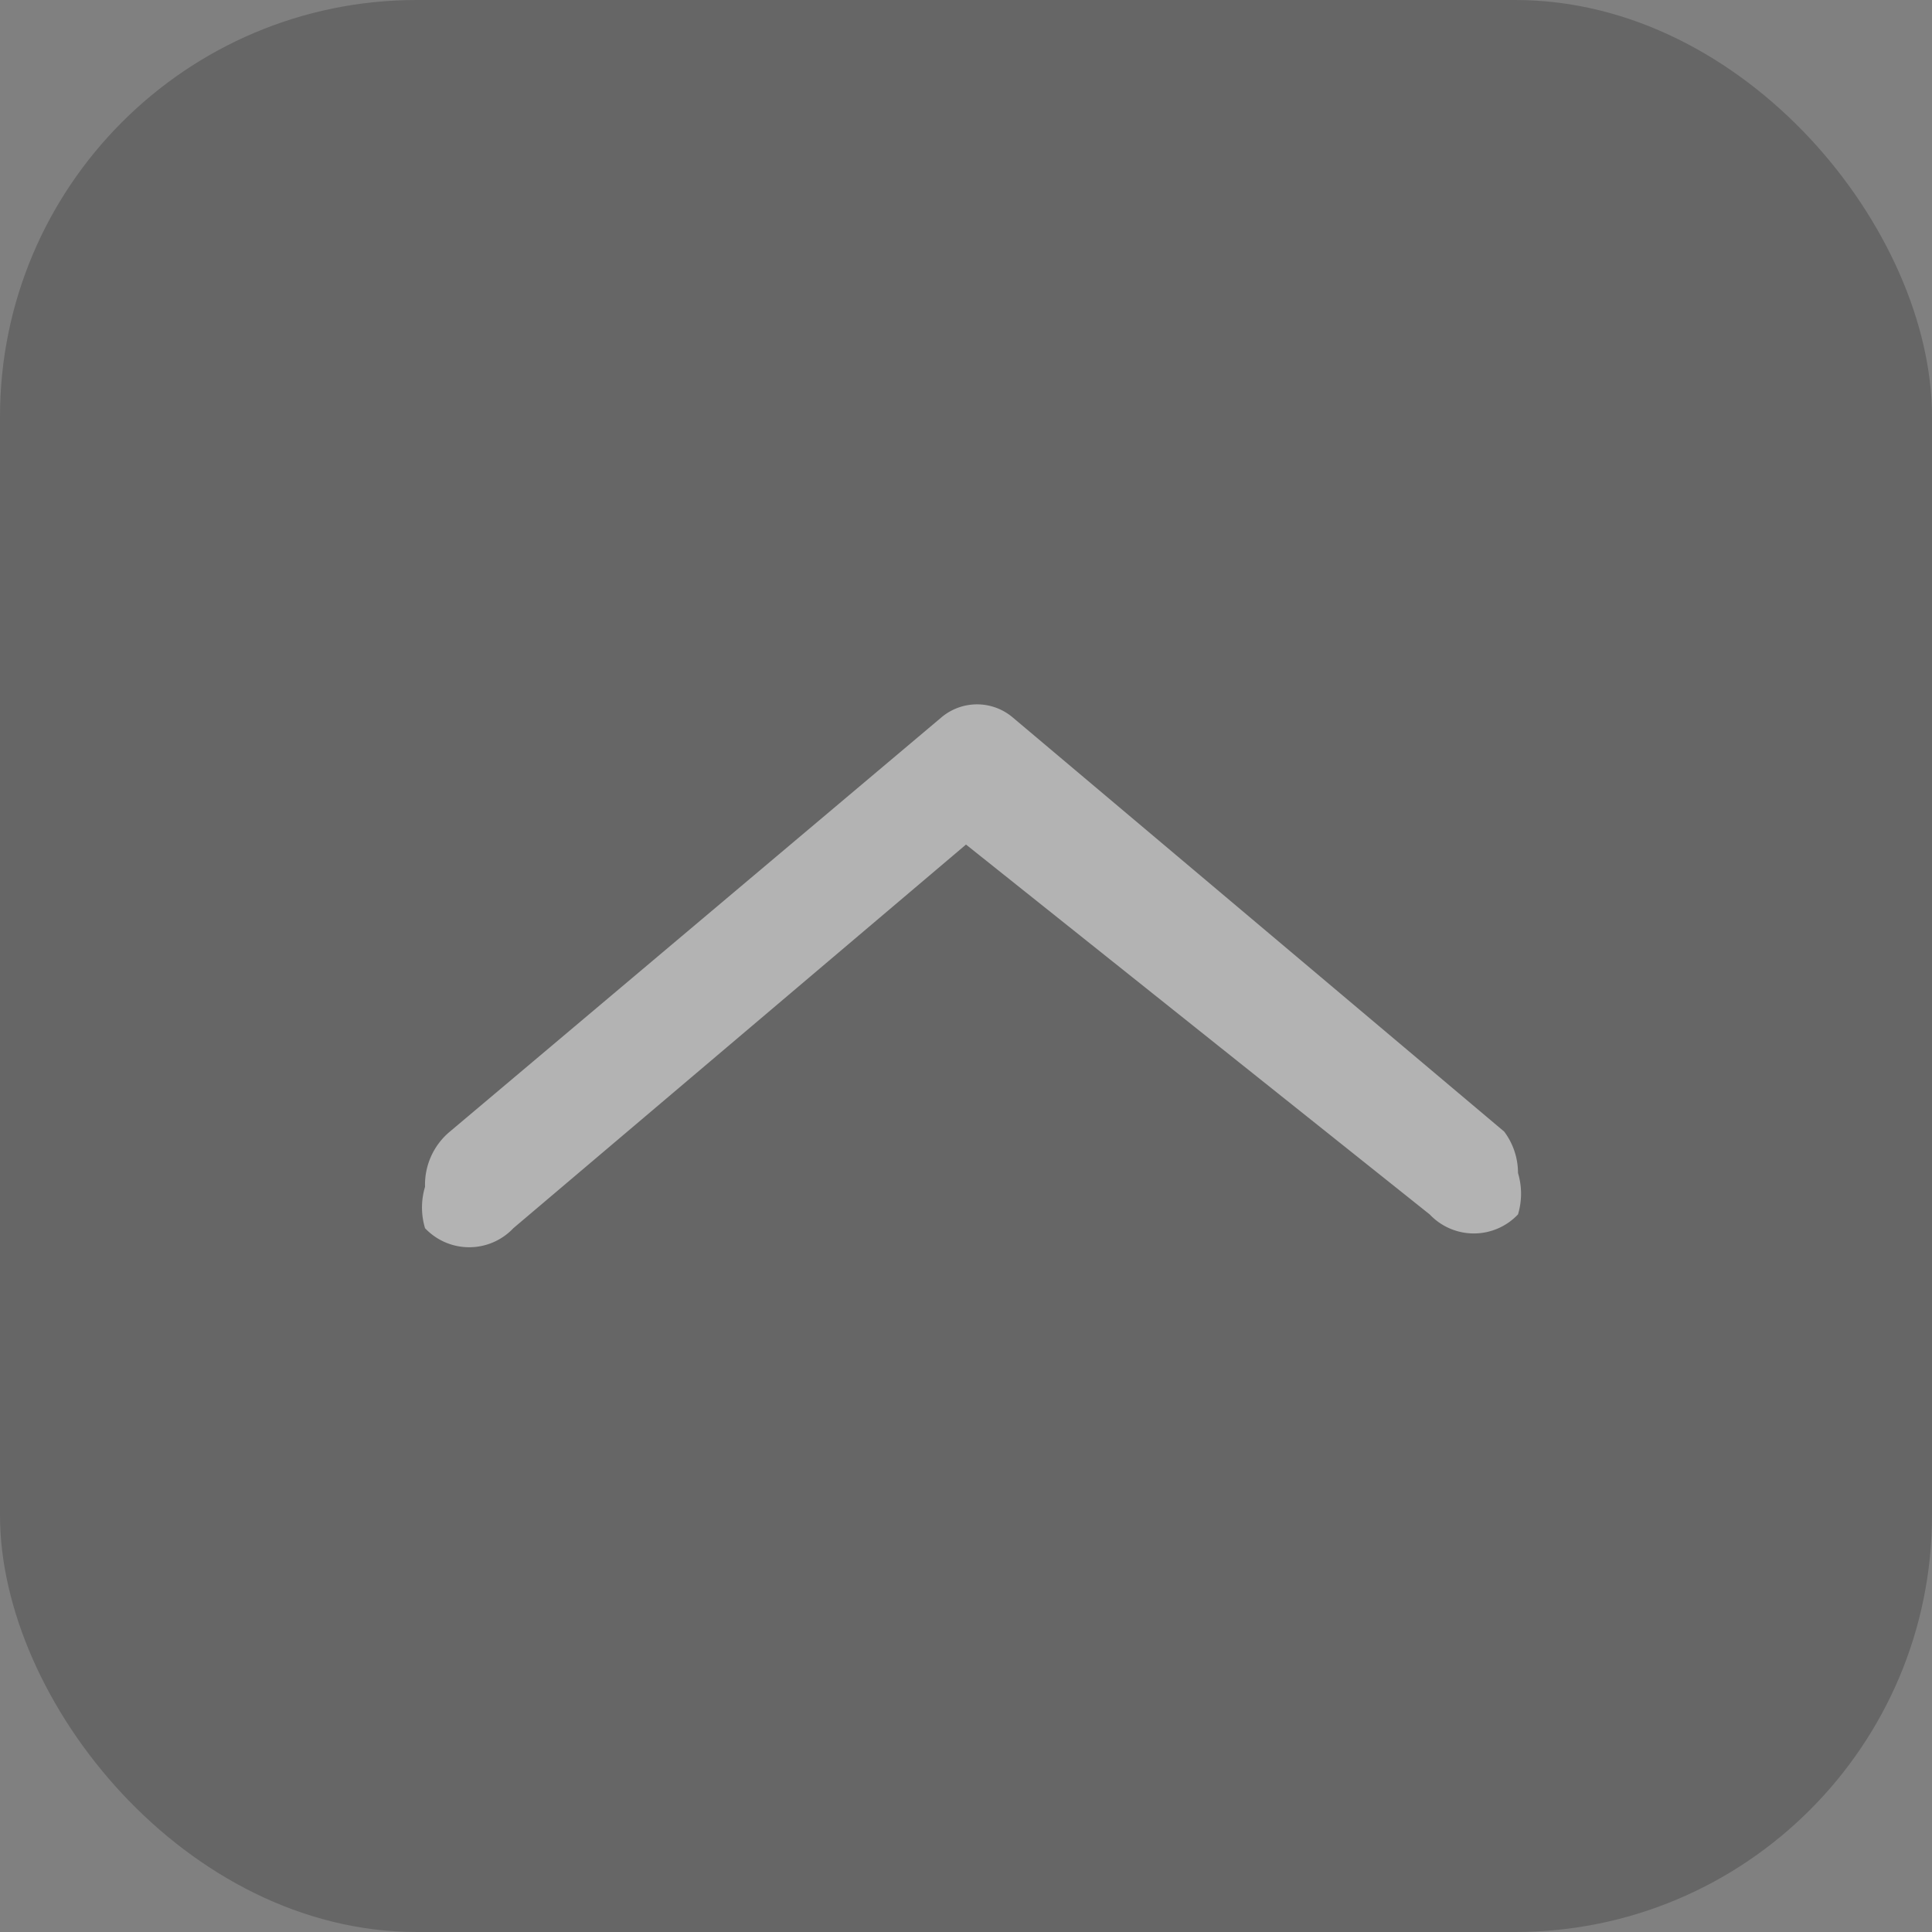 <svg id="Layer_1" data-name="Layer 1" xmlns="http://www.w3.org/2000/svg" viewBox="0 0 7 7"><rect x="0" y="0" width="7" height="7" fill="#808080" stroke="none"/><defs><style>.cls-1{opacity:0.2;}.cls-2{fill:#fff;opacity:0.5;}</style></defs><rect class="cls-1" width="7" height="7" rx="1.51"/><path class="cls-2" d="M5.5,4.25a.26.26,0,0,1,0,.15.22.22,0,0,1-.32,0L3.5,3.06,1.86,4.45a.22.22,0,0,1-.32,0,.26.26,0,0,1,0-.15.25.25,0,0,1,.09-.2l1.78-1.5a.2.2,0,0,1,.26,0l1.78,1.5A.25.25,0,0,1,5.5,4.25Z"/></svg>